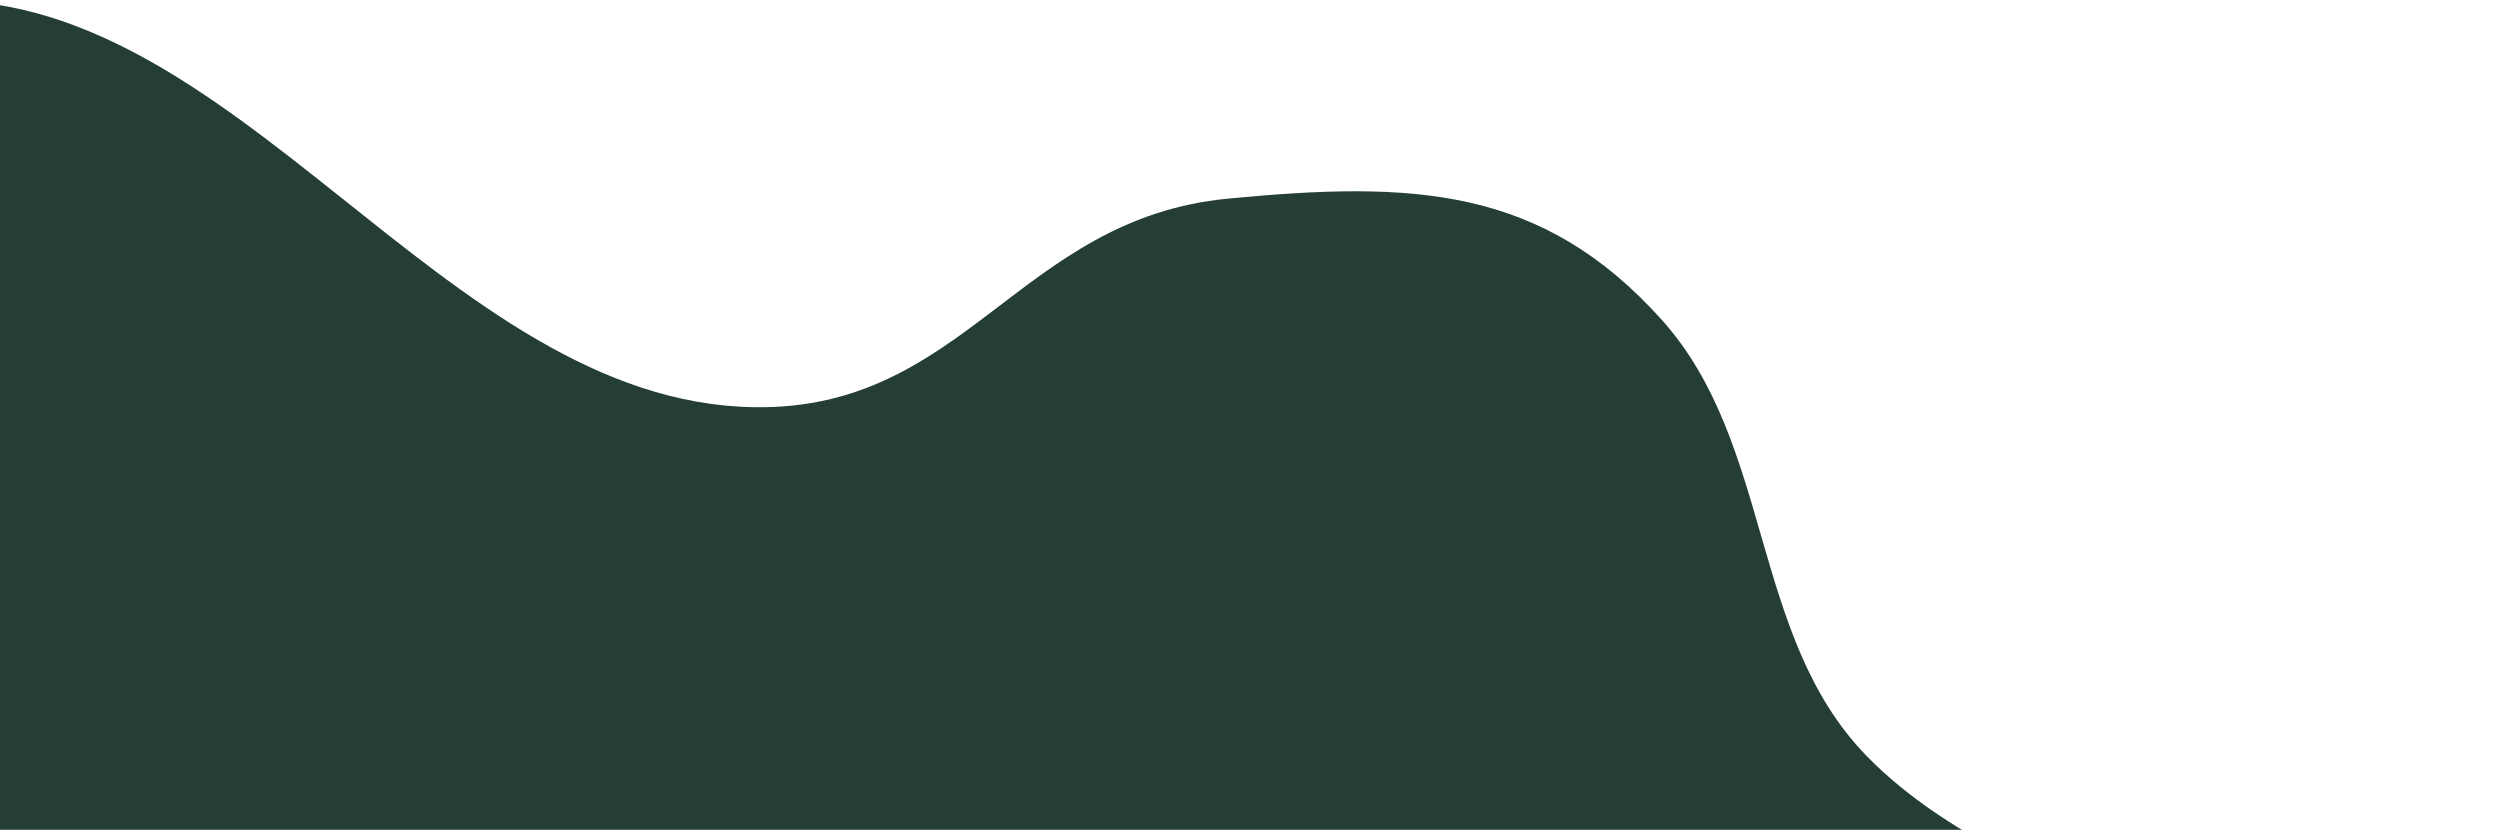 <svg width="714" height="237" viewBox="0 0 714 237" fill="none" xmlns="http://www.w3.org/2000/svg">
<path fill-rule="evenodd" clip-rule="evenodd" d="M200.911 700.125C148.048 667.729 147.922 587.947 94.324 556.644C31.9 520.185 -75.555 570.551 -117.494 514.162C-156.556 461.64 -63.104 397.02 -71.014 334.337C-79.94 263.599 -174.944 210.202 -164.683 140.191C-155.13 75.01 -92.855 4.783 -22.061 0.334C66.913 -5.258 126.026 114.962 215.429 116.3C275.725 117.203 290.962 62.455 350.722 56.725C403.195 51.694 440.285 53.047 474.688 91.444C506.354 126.787 499.839 181.683 533.023 215.814C581.796 265.978 682.038 269.27 708.457 331.882C731.913 387.471 669.965 440.993 651.673 497.013C631.023 560.256 642.949 638.639 593.106 685.153C543.648 731.307 463.23 736.464 392.172 739.177C326.653 741.678 256.543 734.219 200.911 700.125Z" fill="#243E36"/>
</svg>
